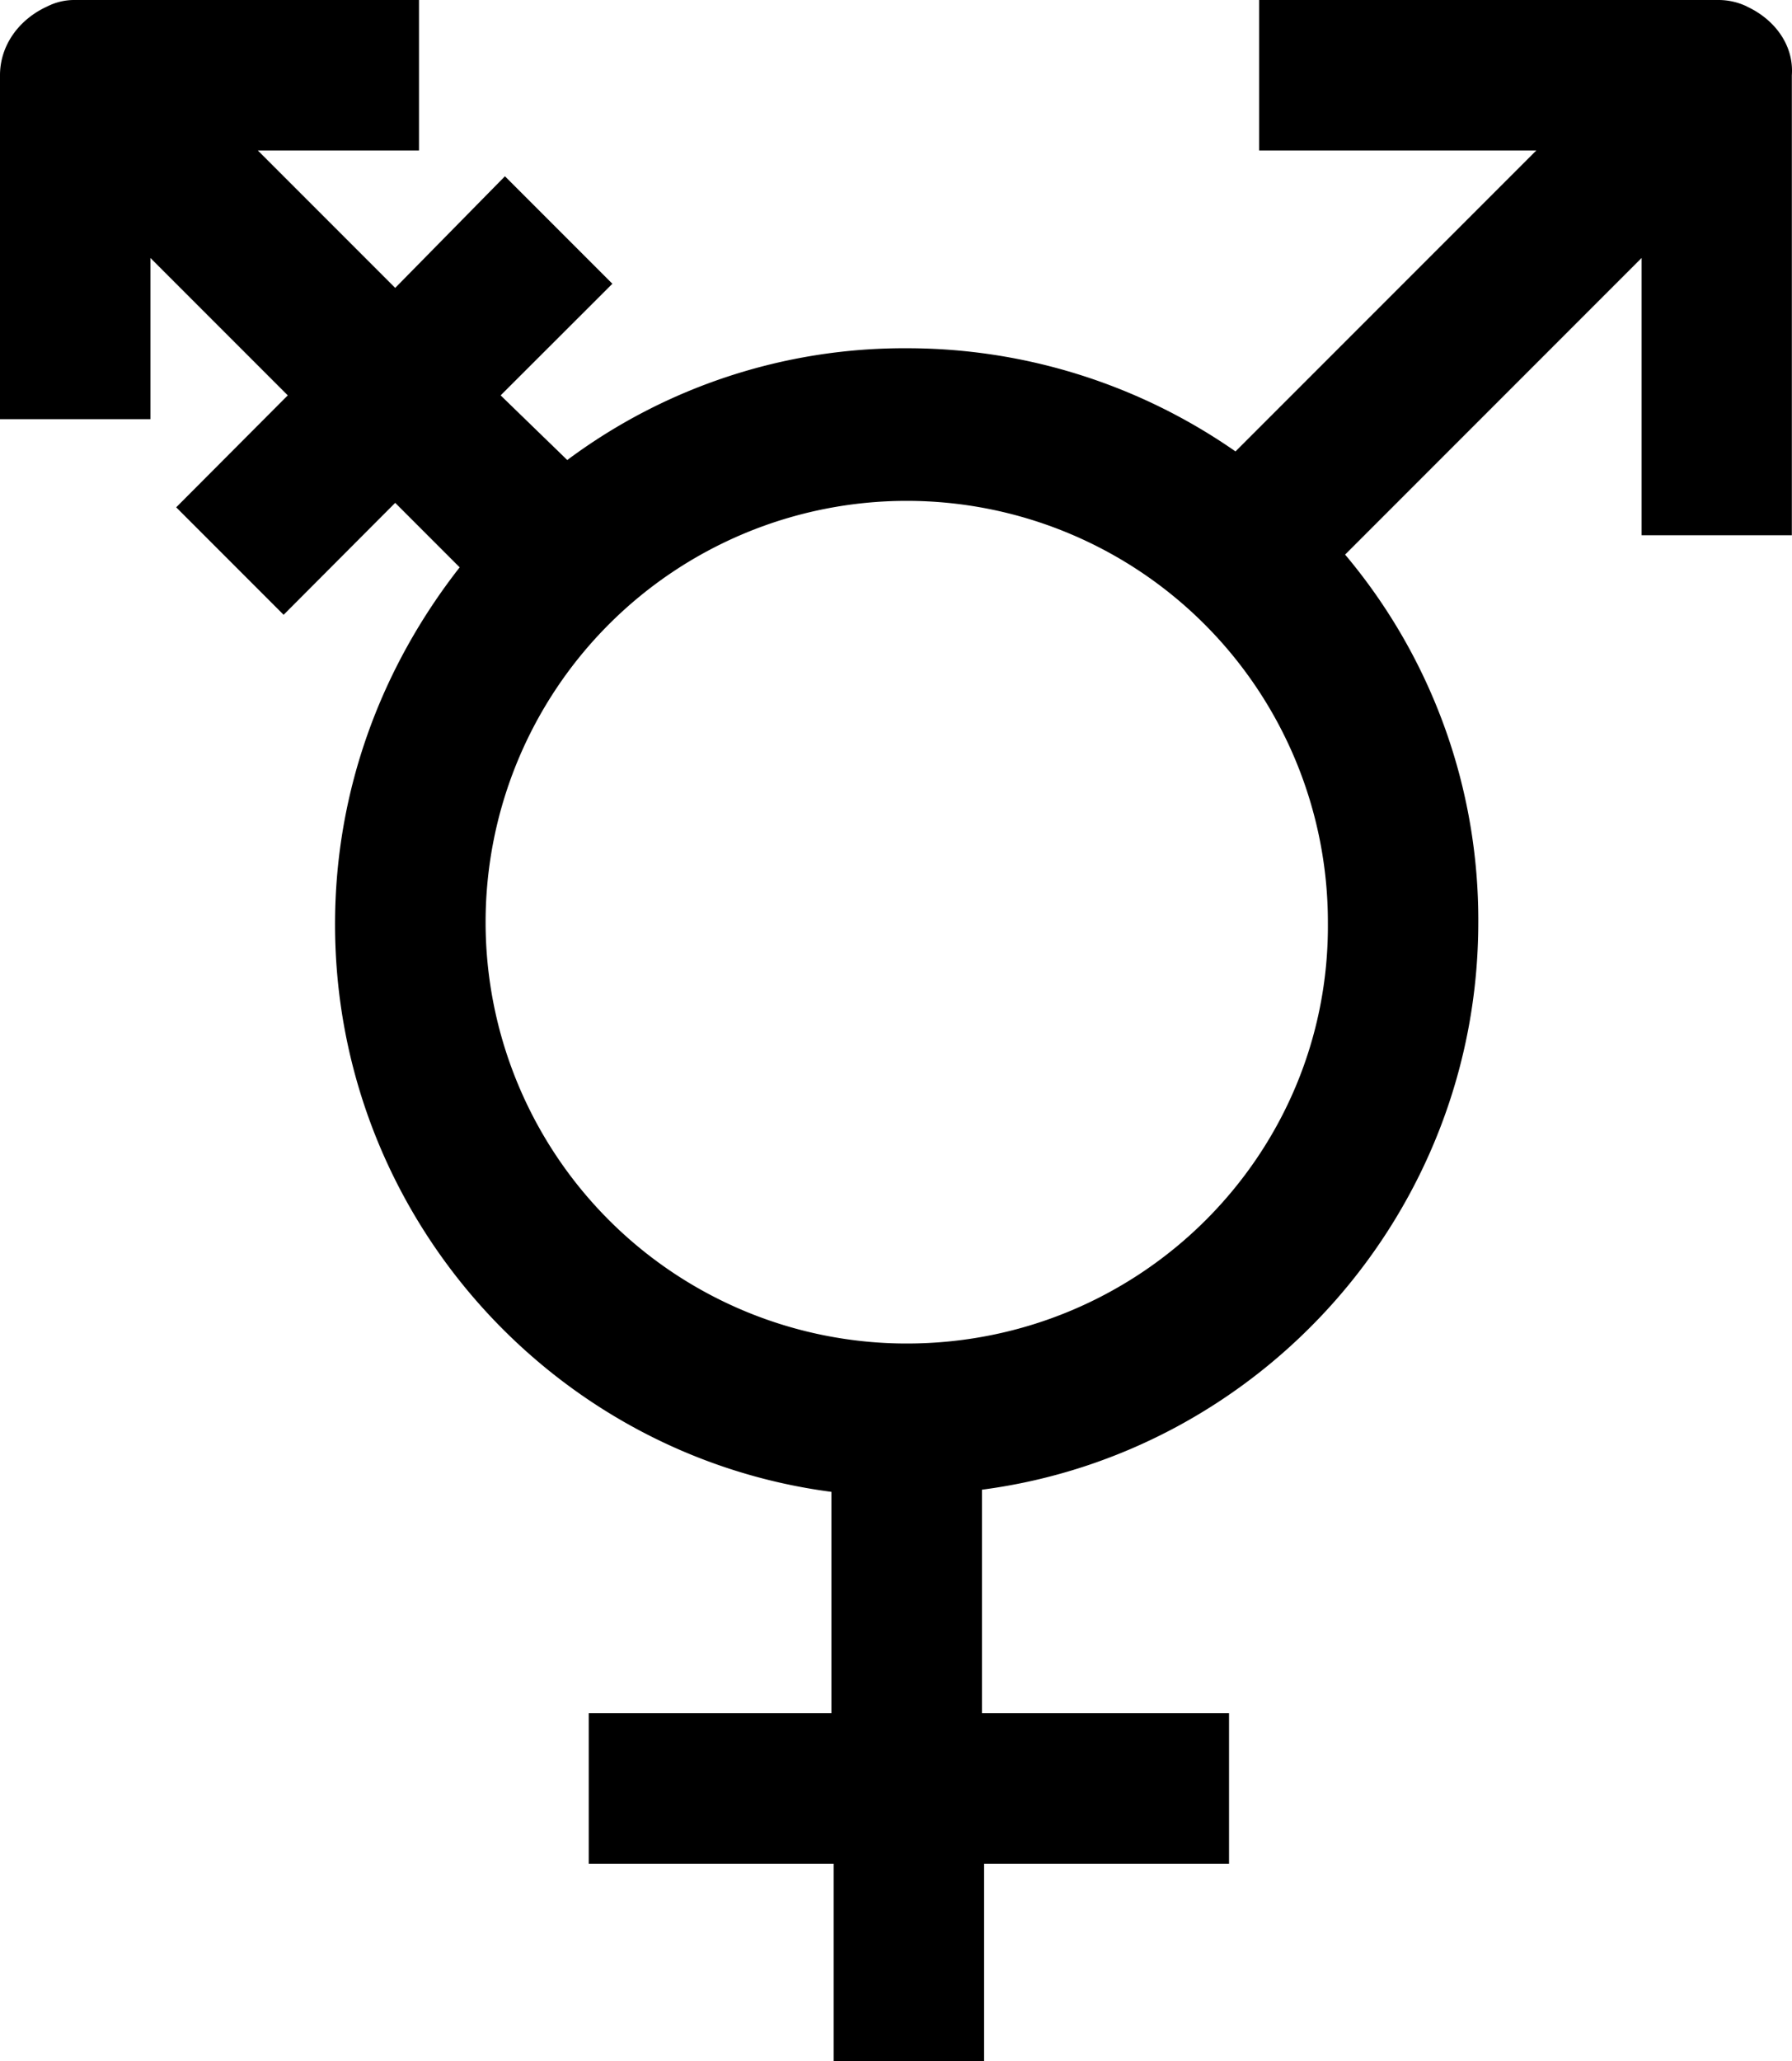 <svg xmlns="http://www.w3.org/2000/svg" viewBox="0 0 467.04 537"><title>Transgender</title><g id="Layer_2" data-name="Layer 2"><g id="Layer_1-2" data-name="Layer 1"><g id="Layer_1-2-2" data-name="Layer 1-2"><g id="Layer_1-2-2-2" data-name="Layer 1-2-2"><path d="M455.28,1.68A17.14,17.14,0,0,0,448,0H328.16V39.2H400.4L322,117.6a149.67,149.67,0,0,0-85.68-26.88,147,147,0,0,0-88.48,29.12L130.48,103,159.6,73.92l-28-28L103,75,67.2,39.2h42V0H19.6a15.57,15.57,0,0,0-7.28,1.68C5,5,0,11.76,0,19.6v89.6H39.2v-42L75,103,45.92,132.16l28,28L103,131l16.8,16.8c-20.16,25.76-32.48,57.68-32.48,93,0,75.6,56.56,138.32,129.36,147.84v57.68H153.44v39.2h63.84V537h39.2V485.52h63.84v-39.2h-64.4V388.08c72.8-9.52,129.36-72.24,129.36-147.84a147.72,147.72,0,0,0-34.71-95.76L427.85,67.2v72.24H467V19.6c.56-7.84-4.48-14.56-11.76-17.92ZM236.32,350A109.76,109.76,0,1,1,346.08,240.24h0C346.64,300.72,297.36,350,236.32,350Z"/></g></g></g></g></svg>